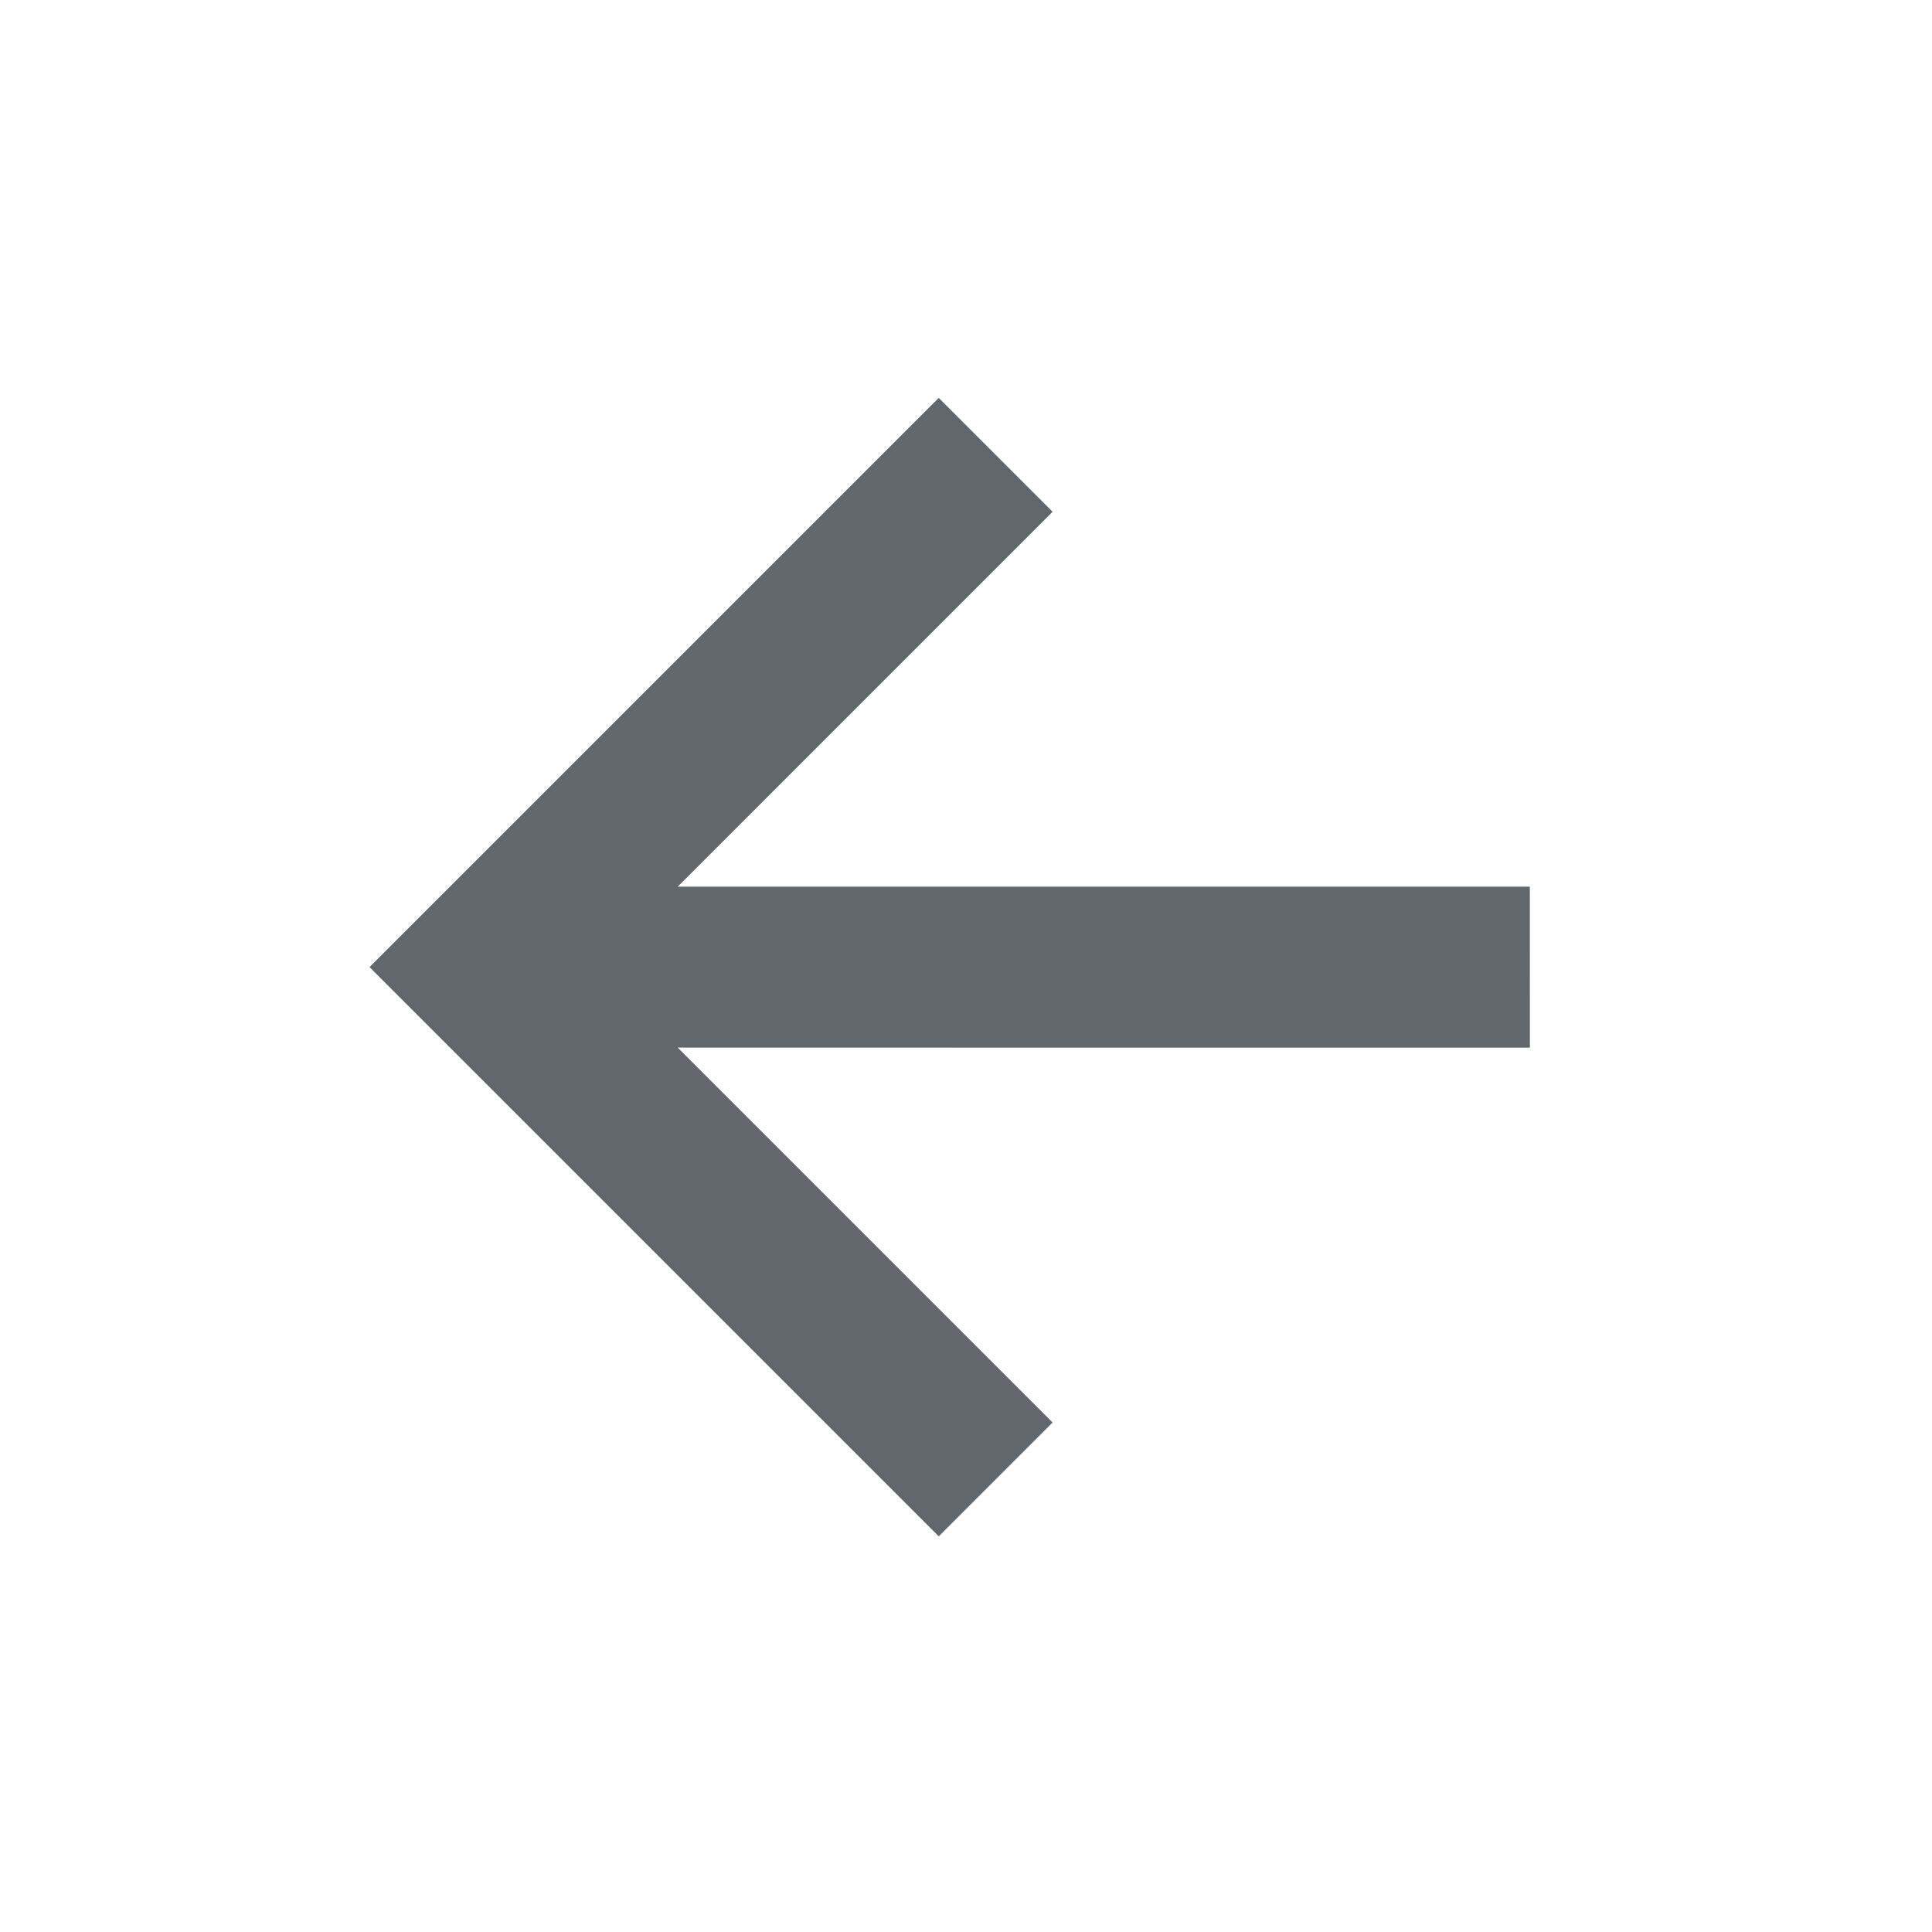 <?xml version="1.0" encoding="UTF-8"?>
<svg width="24px" height="24px" viewBox="0 0 24 24" version="1.1" xmlns="http://www.w3.org/2000/svg" xmlns:xlink="http://www.w3.org/1999/xlink">
    <!-- Generator: Sketch 52.2 (67145) - http://www.bohemiancoding.com/sketch -->
    <title>Slice</title>
    <desc>Created with Sketch.</desc>
    <g id="Page-1" stroke="none" stroke-width="1" fill="none" fill-rule="evenodd">
        <g id="Group-6" transform="translate(2, 2)">
            <g id="Group-4">
                <rect id="Rectangle-3" x="0" y="0" width="20" height="20"></rect>
                <path d="M6.848,12.05 L14.333,4.565 L15.748,5.979 L8.262,13.464 L14.848,13.464 L14.848,15.464 L6.848,15.464 L4.848,15.464 L4.848,5.464 L6.848,5.464 L6.848,12.05 Z" id="Combined-Shape" fill="#60686D" transform="translate(10.298, 10.014) rotate(-315) translate(-10.298, -10.014) "></path>
            </g>
        </g>
    </g>
</svg>